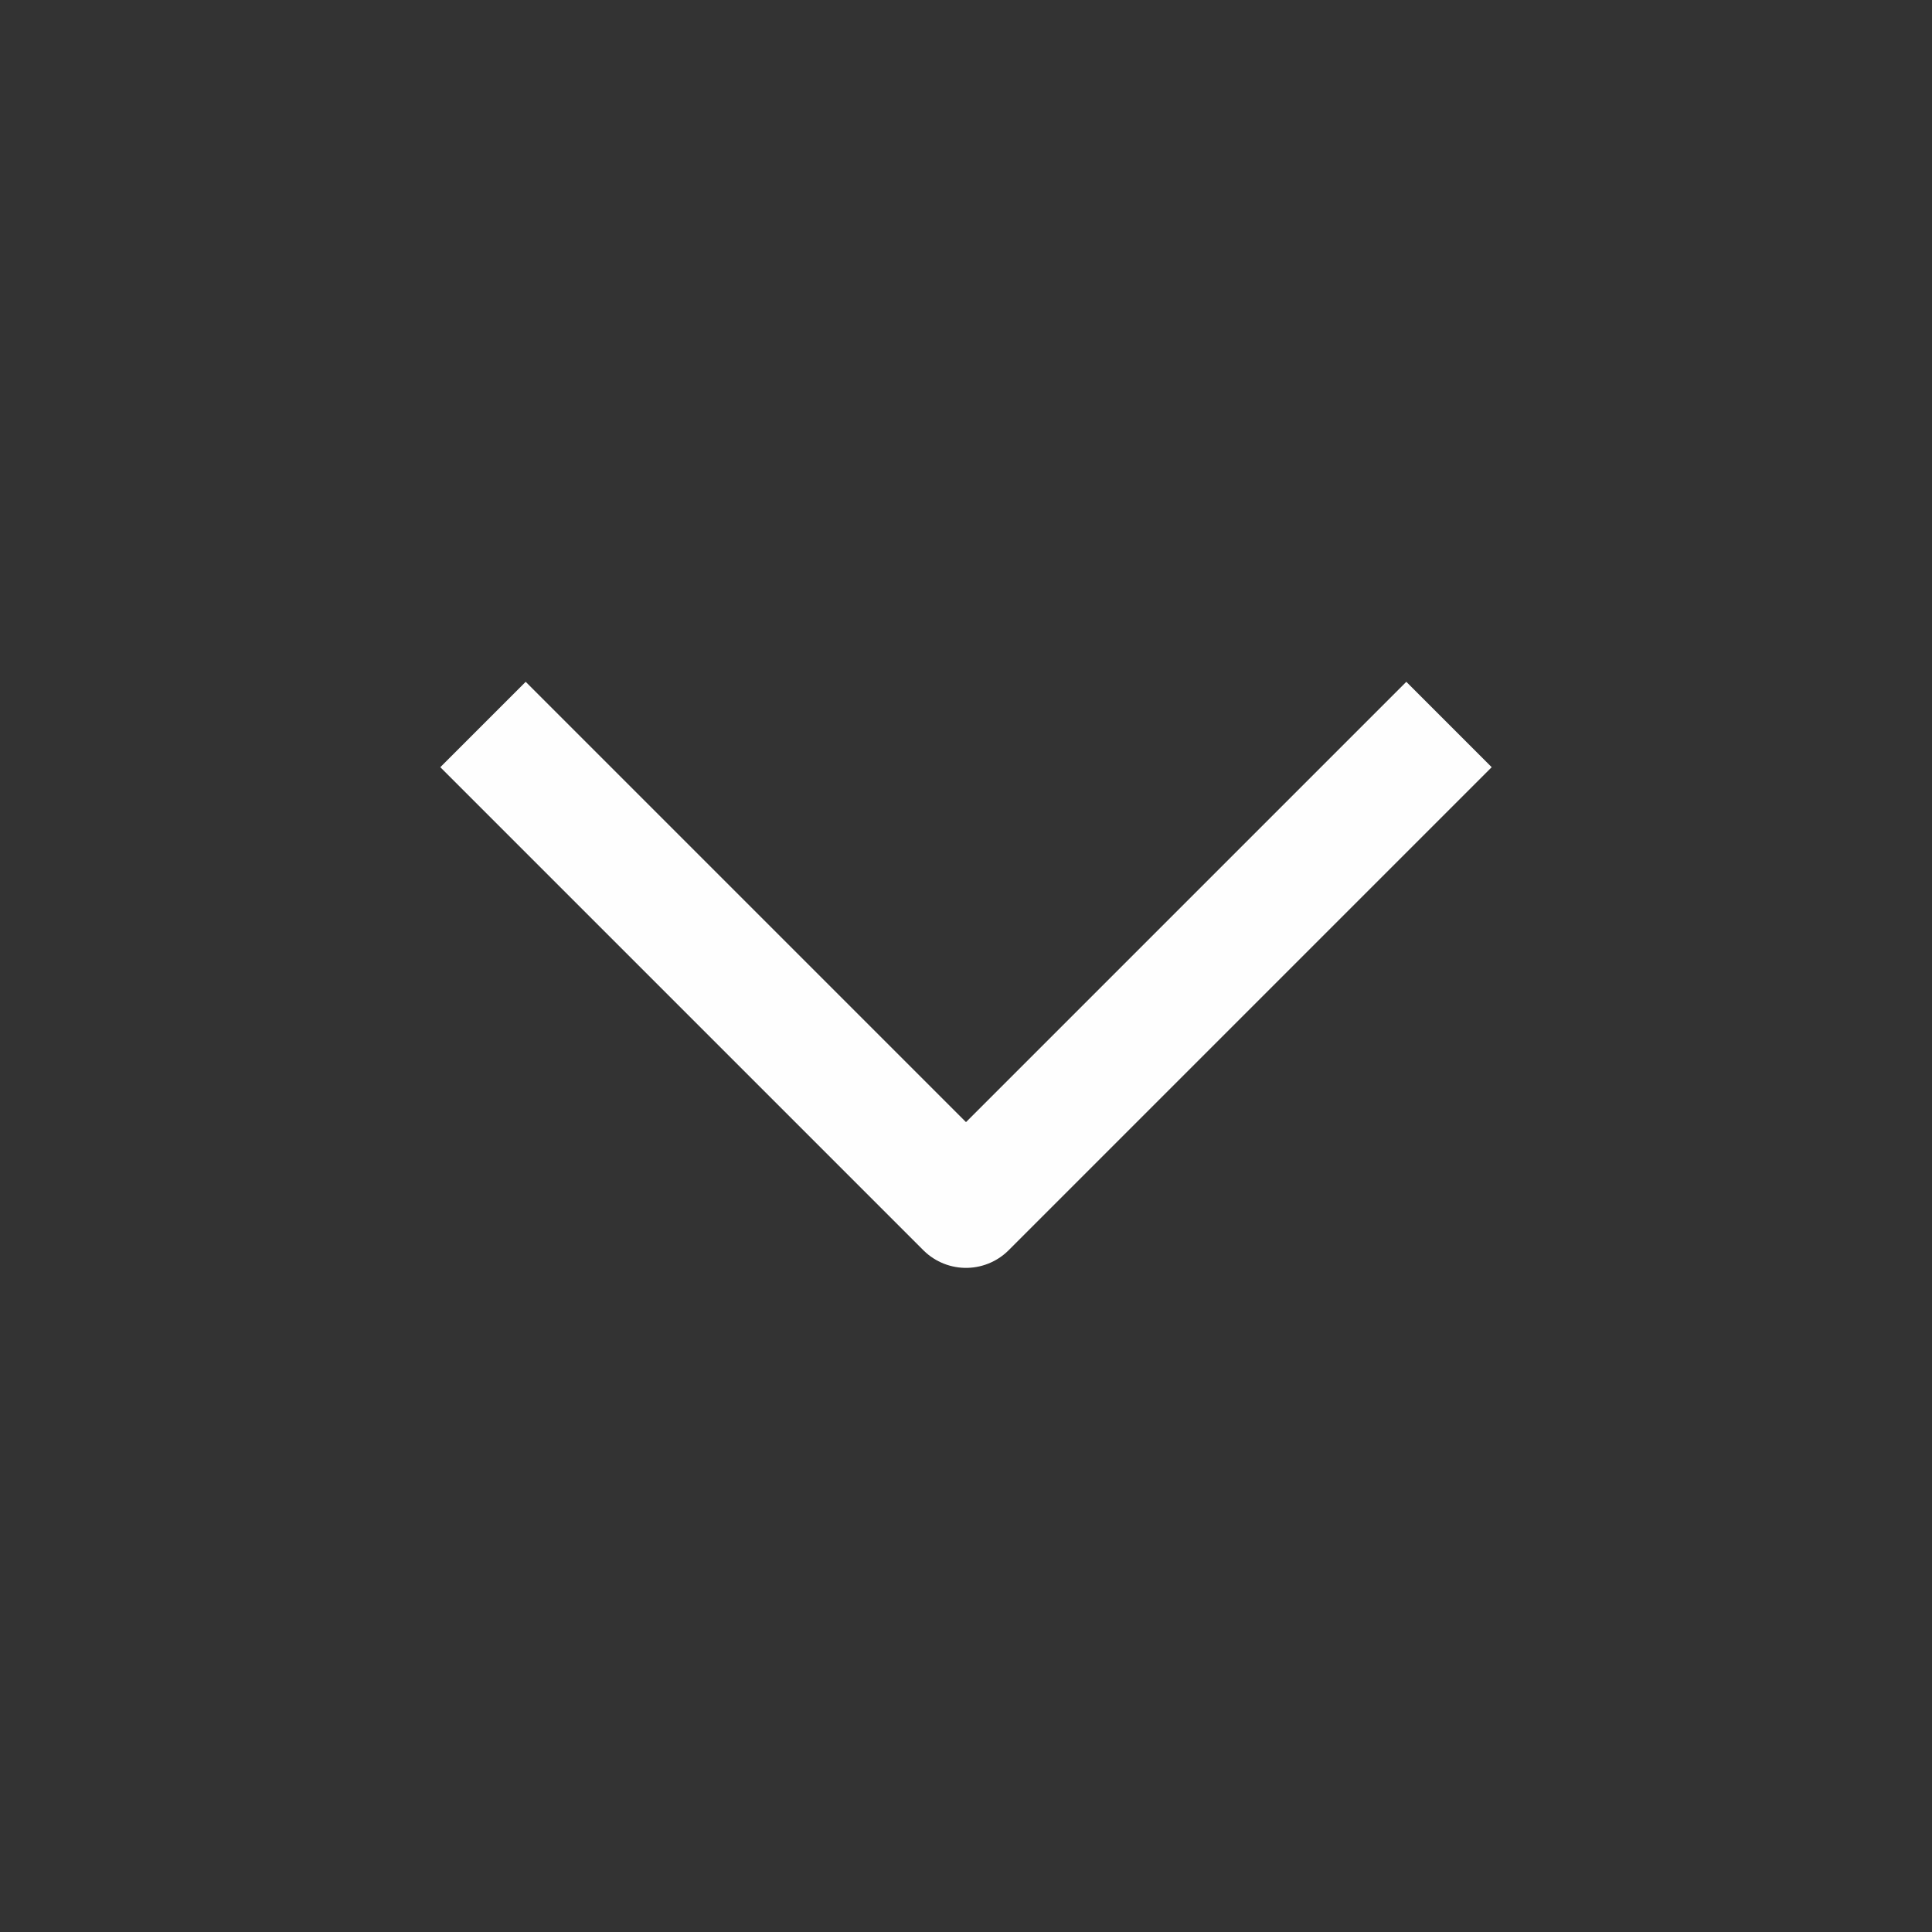 <svg width="32" height="32" viewBox="0 0 32 32" fill="none" xmlns="http://www.w3.org/2000/svg">
<rect x="0" y="0" width="32" height="32" fill="#333333" stroke="none"/>
<path d="M8 12L16 20L24 12" stroke="#FEFEFE" stroke-width="2" stroke-linejoin="round"/>
</svg>
